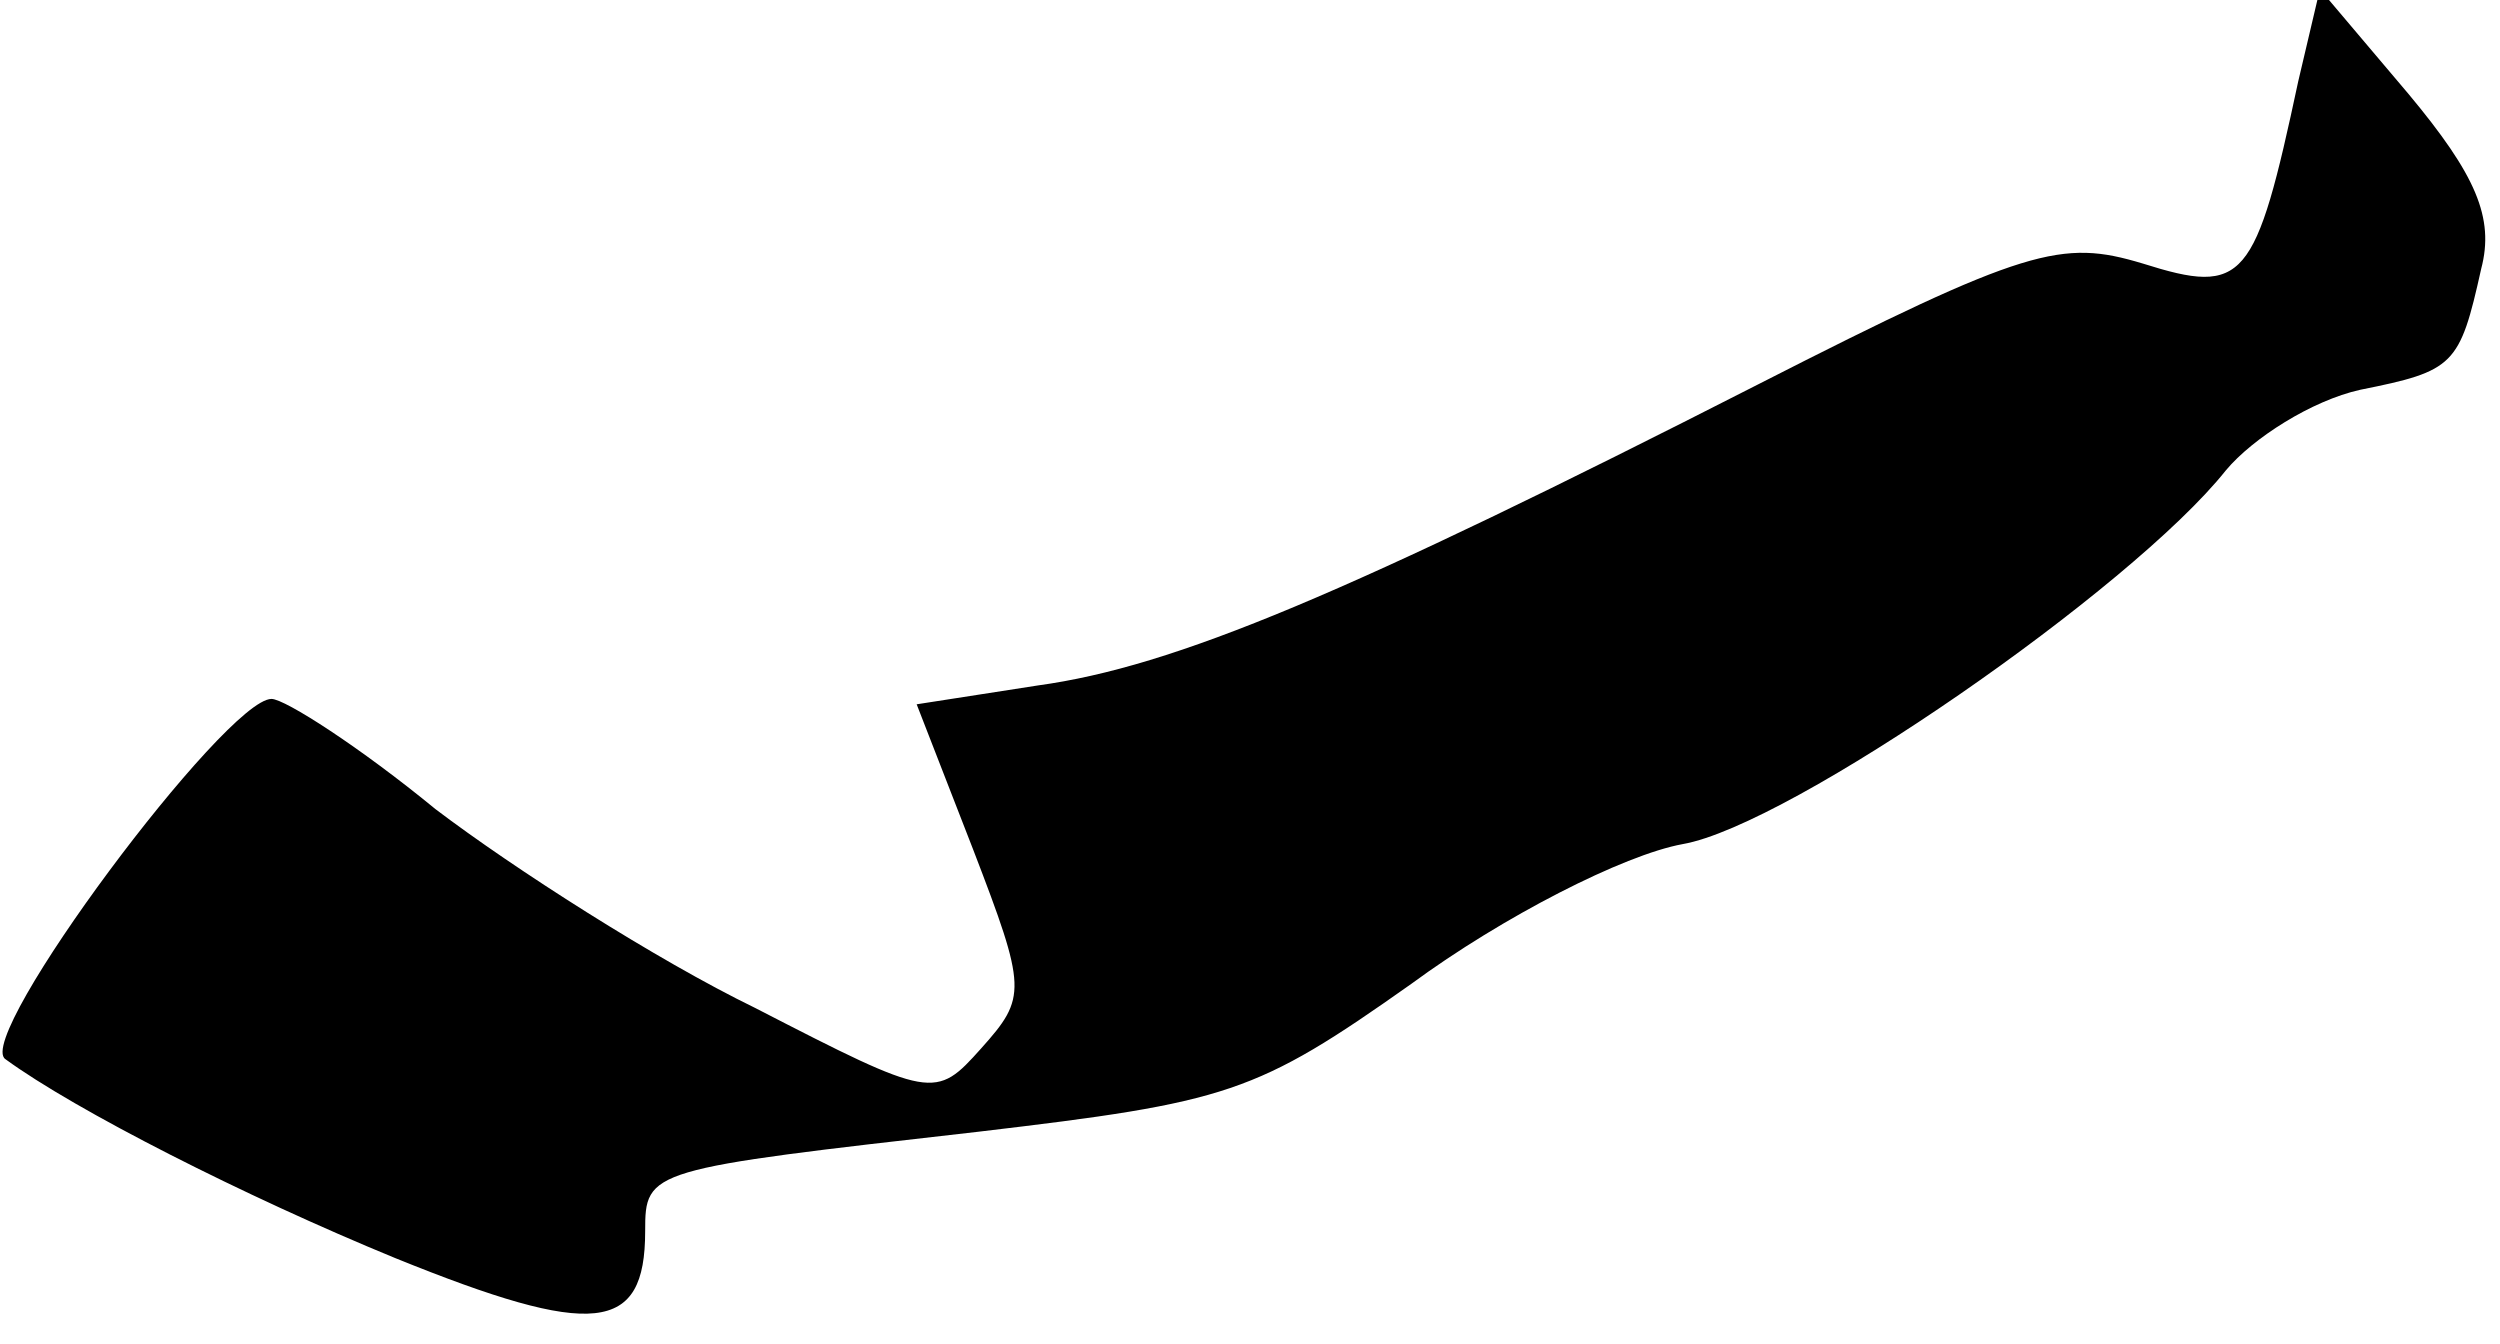 <?xml version="1.0" standalone="no"?>
<!DOCTYPE svg PUBLIC "-//W3C//DTD SVG 20010904//EN"
 "http://www.w3.org/TR/2001/REC-SVG-20010904/DTD/svg10.dtd">
<svg version="1.0" xmlns="http://www.w3.org/2000/svg"
 width="93pt" height="50pt" viewBox="0 0 93 50"
 preserveAspectRatio="xMidYMid meet">
<g transform="translate(0,50) scale(0.1,-0.1)"
fill="#000000" stroke="none">
<path fill="#000000" stroke="none" d="M855 470 c-16 -75 -20 -80 -58 -68 -30
9 -43 6 -143 -45 -153 -78 -217 -105 -268 -112 l-45 -7 21 -54 c20 -52 20 -55
3 -74 -17 -19 -18 -19 -84 15 -37 18 -90 52 -119 74 -28 23 -56 41 -61 41 -17
0 -111 -126 -99 -134 26 -19 89 -51 145 -74 74 -30 93 -28 93 10 0 23 1 23
124 37 93 11 103 14 161 55 34 25 79 48 101 52 40 7 167 95 202 139 10 12 32
26 50 30 35 7 37 9 45 45 5 19 -2 35 -27 65 l-33 39 -8 -34z"/>
</g>
</svg>
